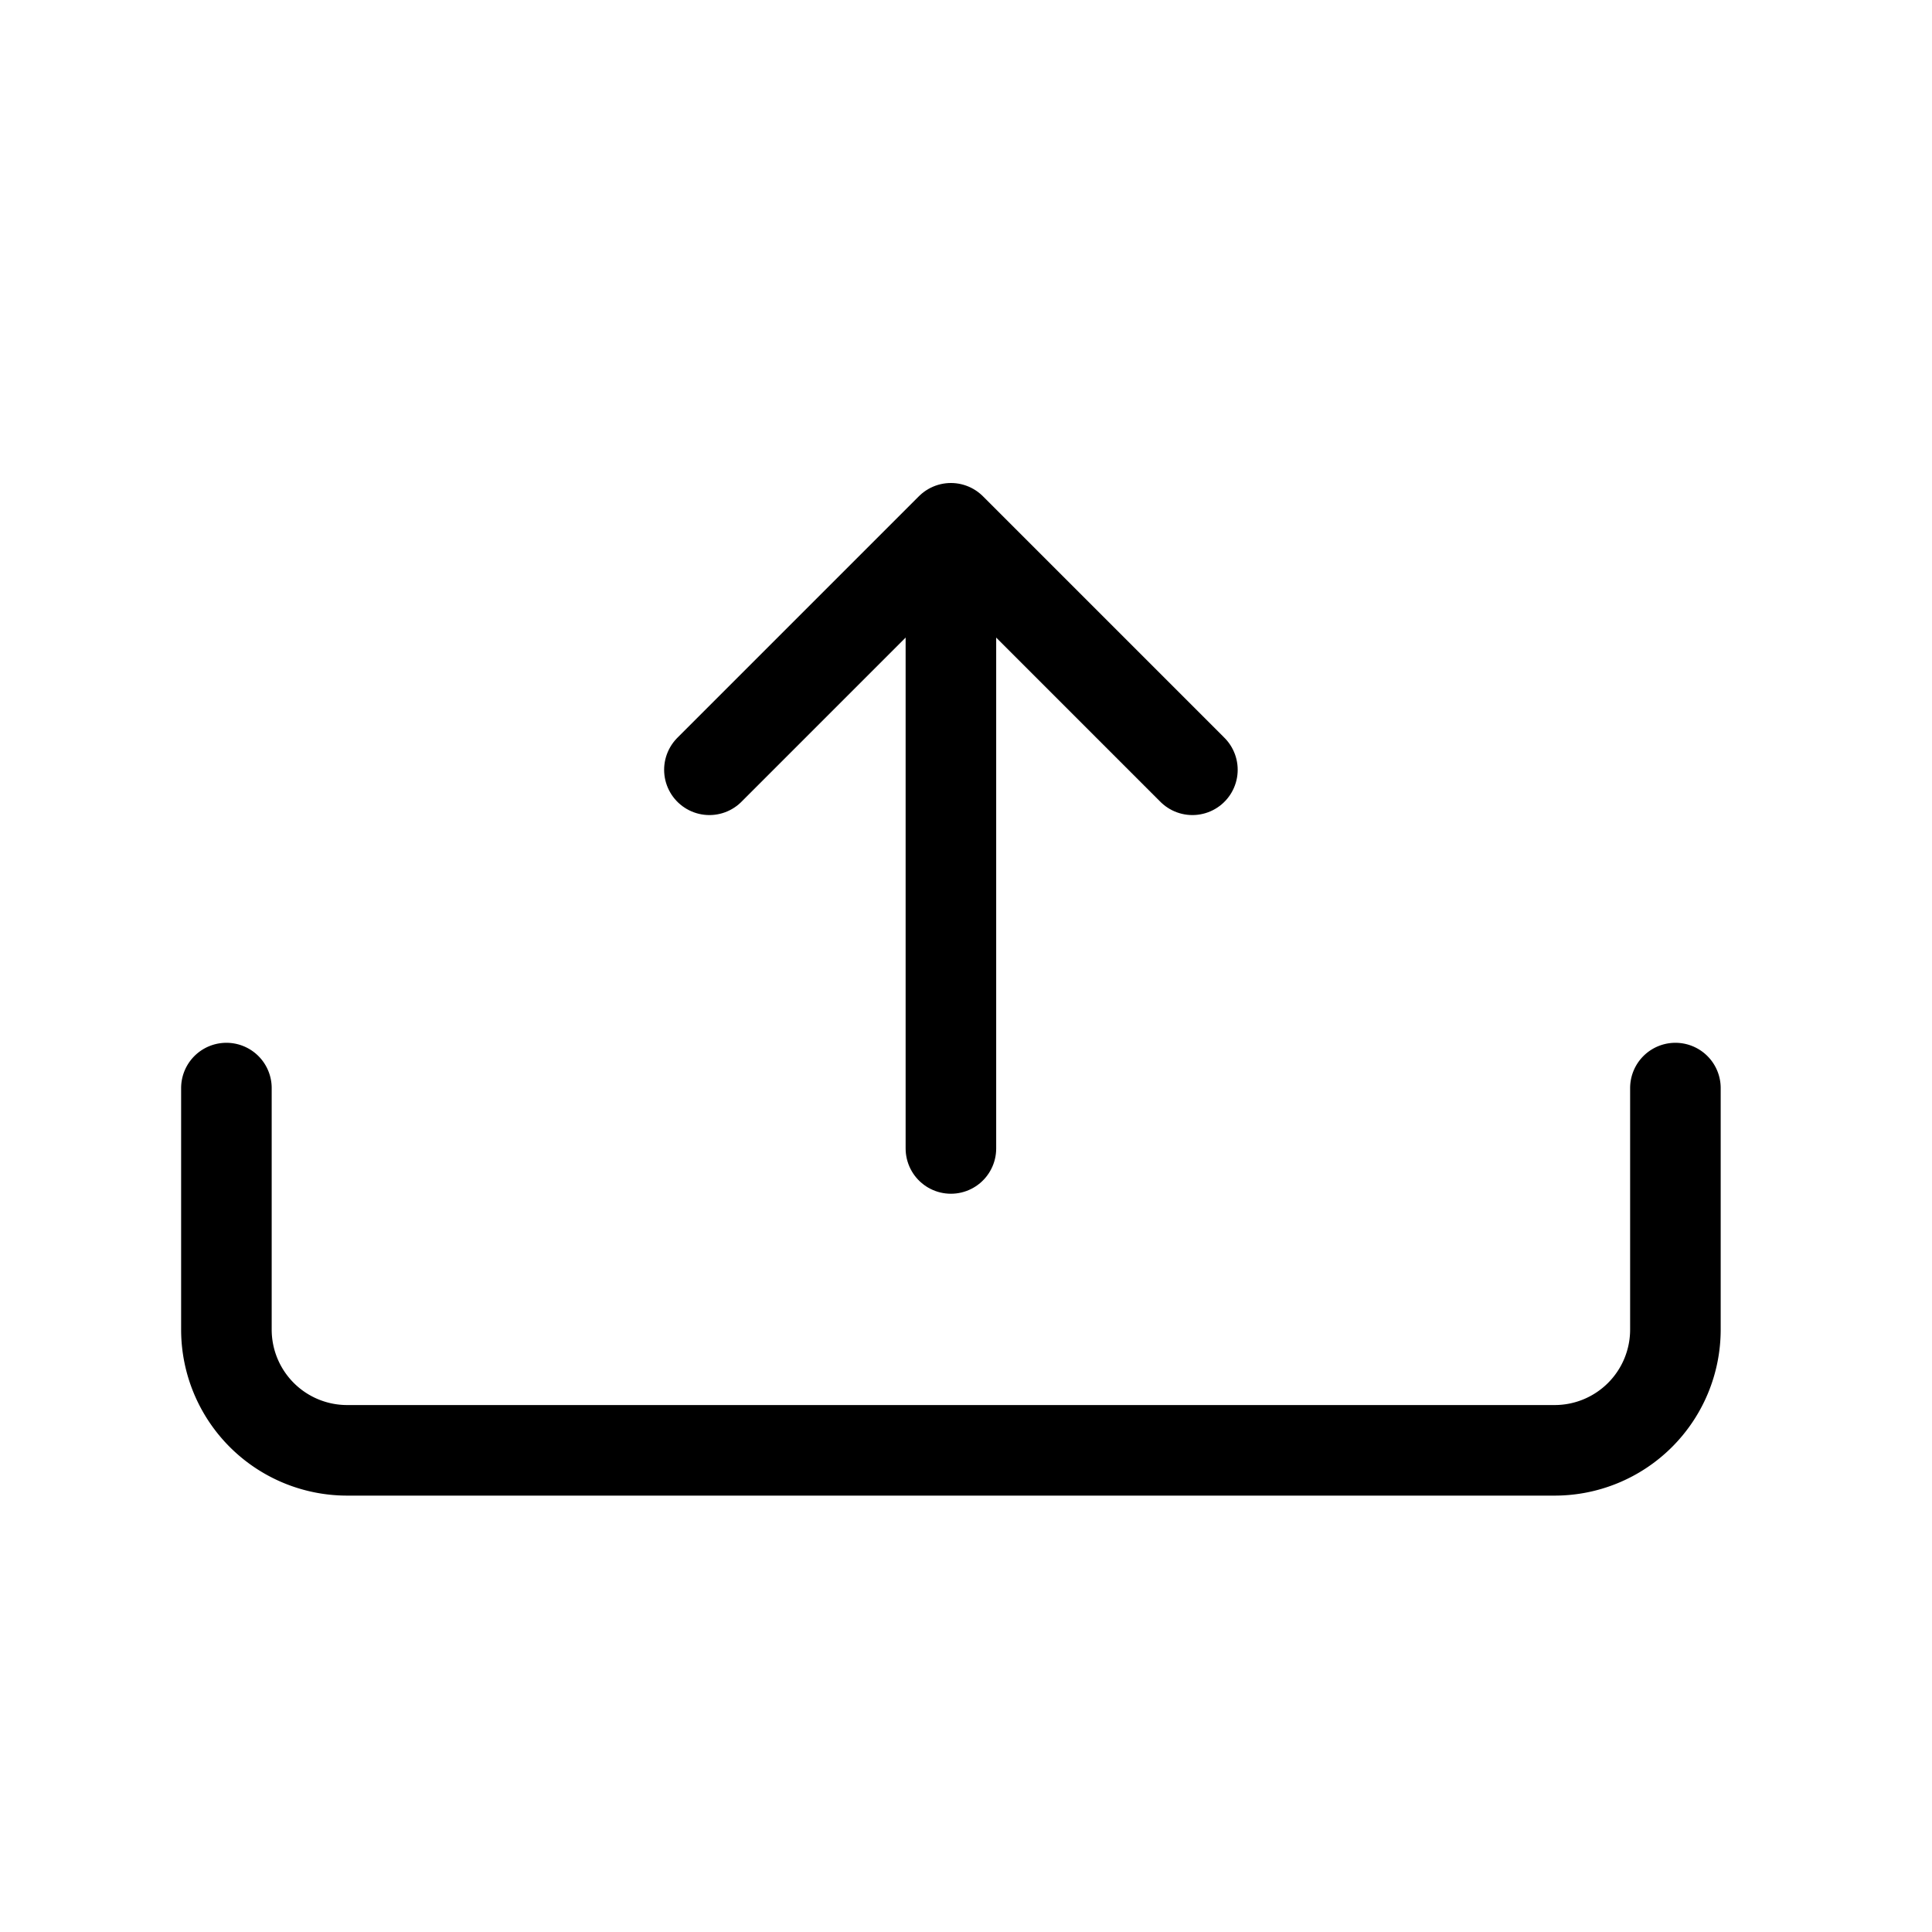 <svg xmlns="http://www.w3.org/2000/svg" xmlns:xlink="http://www.w3.org/1999/xlink" width="32" height="32" viewBox="0 0 32 32">
  <defs>
    <clipPath id="clip-path">
      <rect id="사각형_7181" data-name="사각형 7181" width="25.5" height="16.772" transform="translate(0 0)" fill="none"/>
    </clipPath>
  </defs>
  <g id="icon_upload" transform="translate(-466 -99)">
    <rect id="사각형_7189" data-name="사각형 7189" width="32" height="32" transform="translate(466 99)" fill="none"/>
    <g id="그룹_13860" data-name="그룹 13860" transform="translate(469 107)">
      <g id="그룹_13859" data-name="그룹 13859" clip-path="url(#clip-path)">
        <path id="패스_13793" data-name="패스 13793" d="M24.75,10.022v4a2,2,0,0,1-2,2h-20a2,2,0,0,1-2-2v-4" fill="none" stroke="#000" stroke-linecap="round" stroke-linejoin="round" stroke-width="1.5"/>
        <path id="패스_13794" data-name="패스 13794" d="M8.75,4.75l4-4,4,4" fill="none" stroke="#000" stroke-linecap="round" stroke-linejoin="round" stroke-width="1.5"/>
        <line id="선_2" data-name="선 2" y1="10" transform="translate(12.75 1.022)" fill="none" stroke="#000" stroke-linecap="round" stroke-linejoin="round" stroke-width="1.5"/>
      </g>
    </g>
  </g>
</svg>
